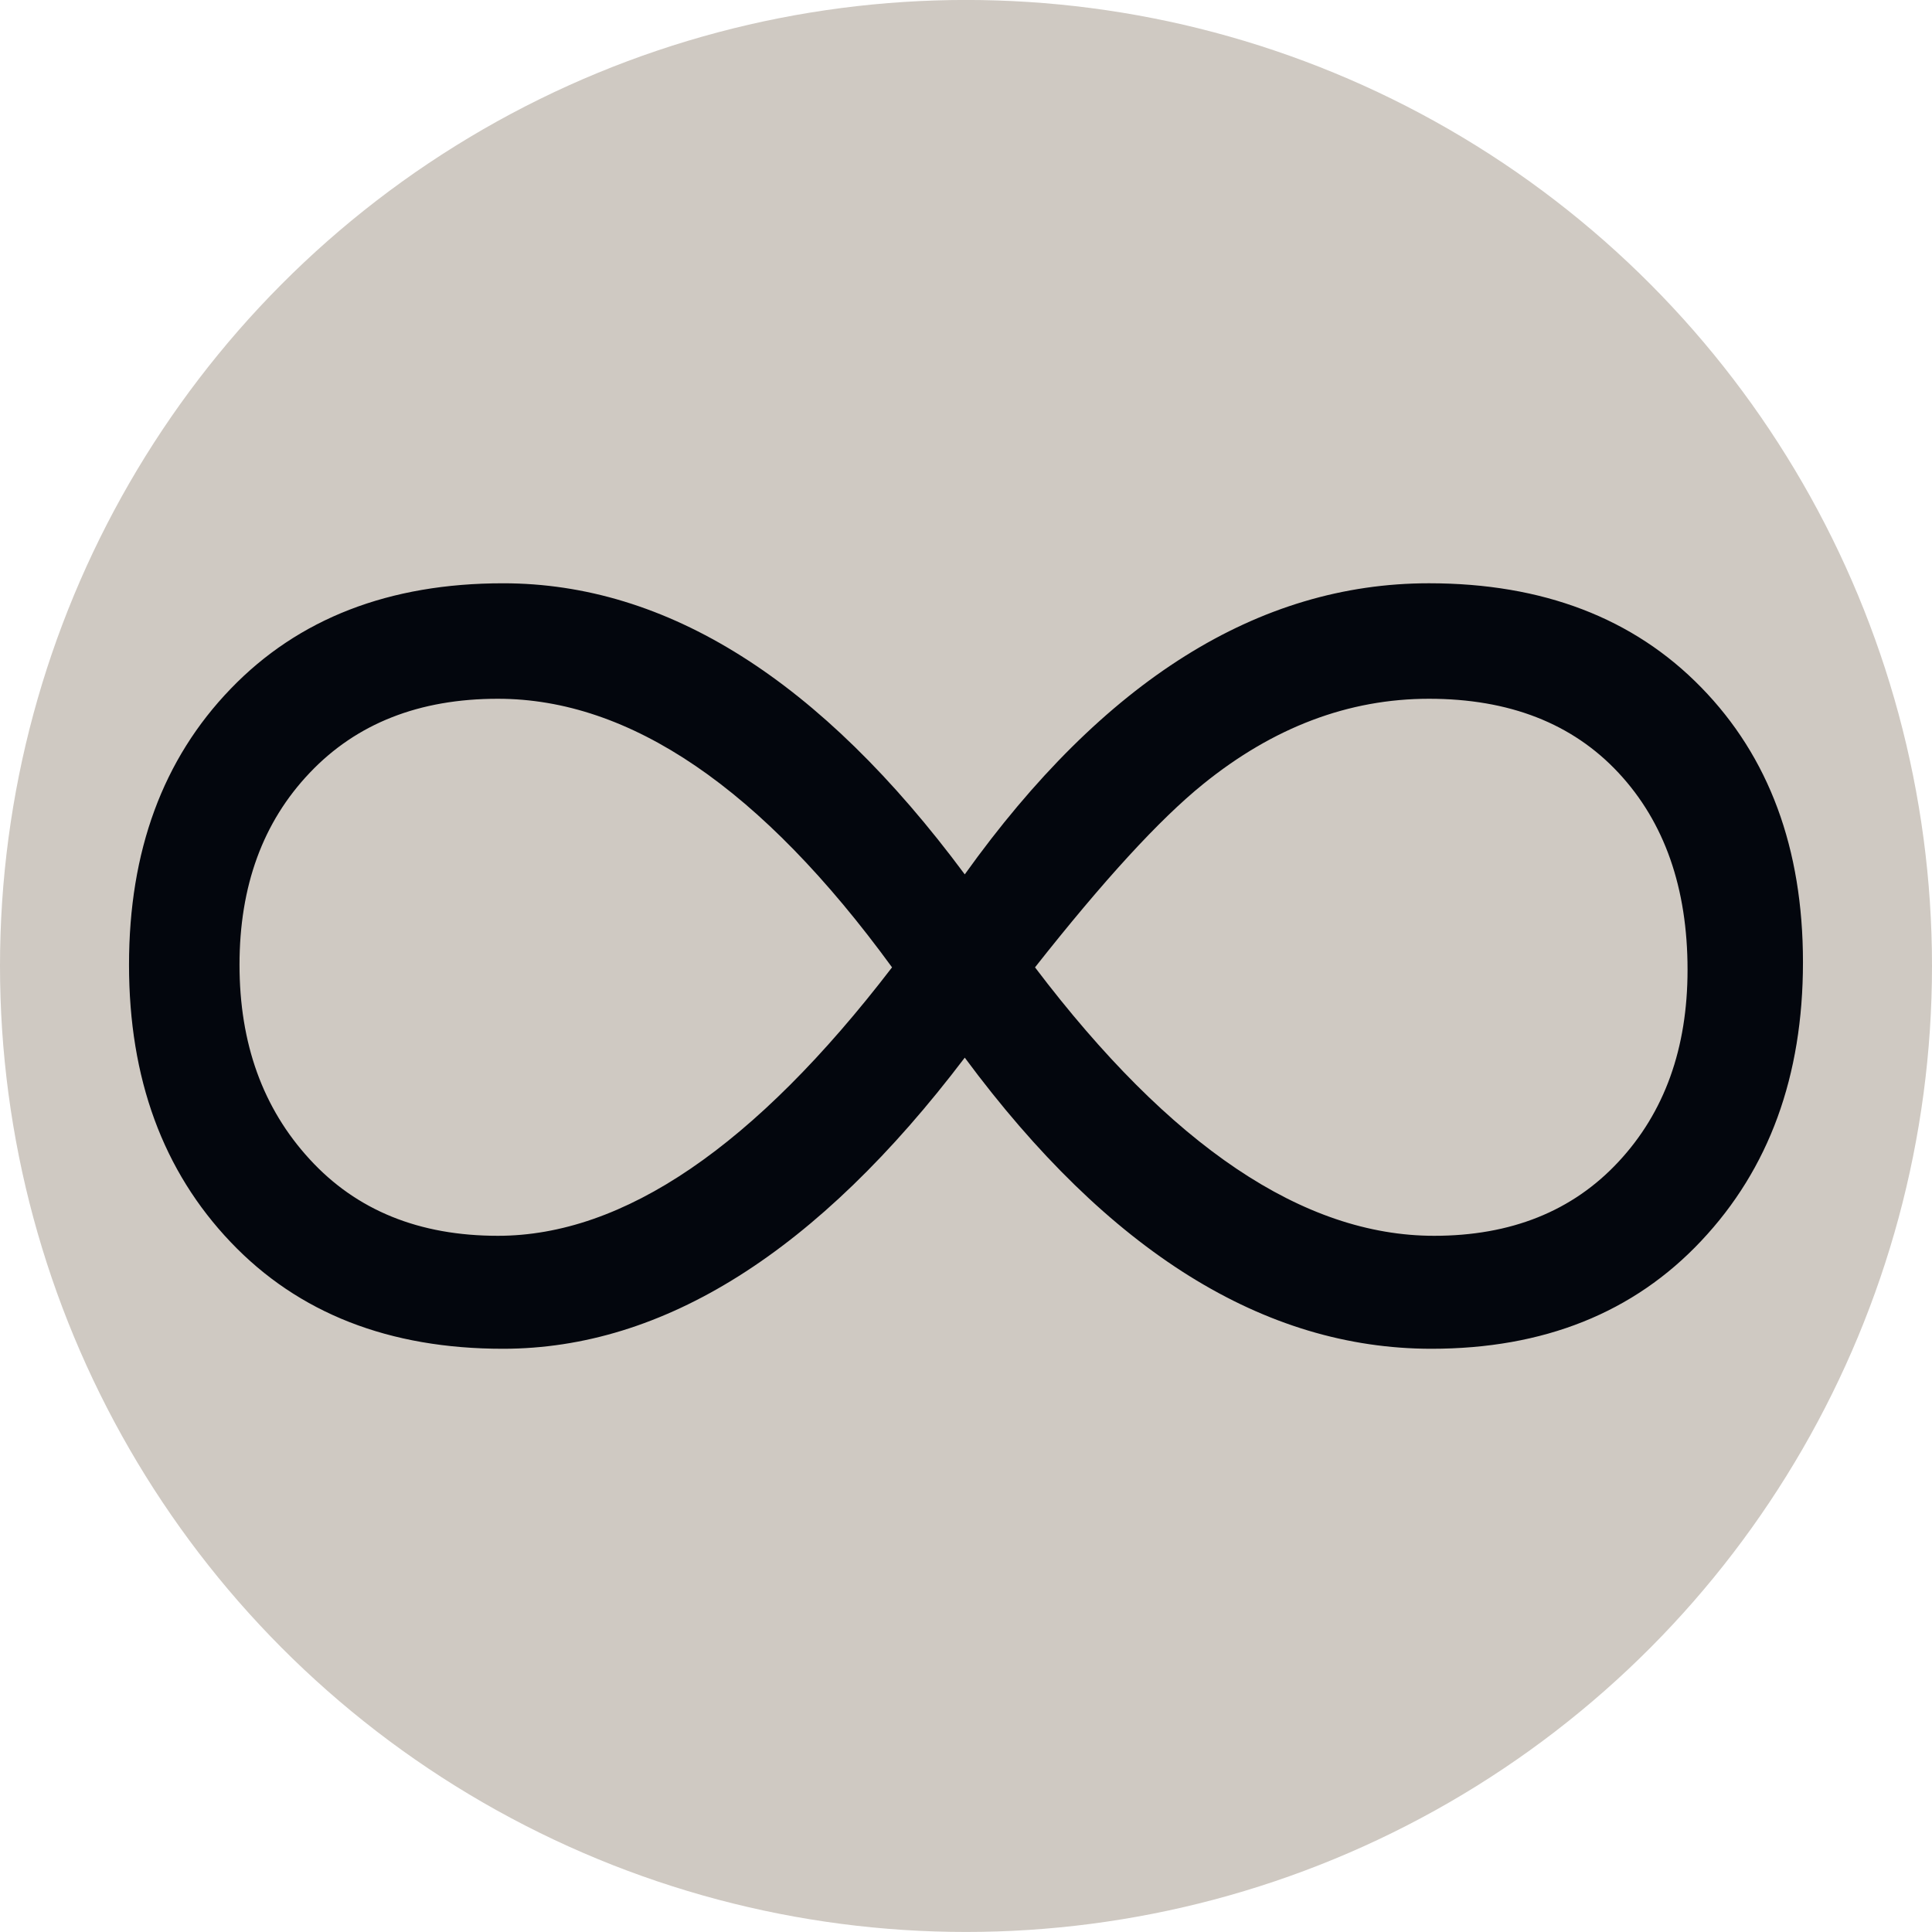 <?xml version="1.0" encoding="utf-8"?>
<!-- Generator: Adobe Illustrator 16.0.0, SVG Export Plug-In . SVG Version: 6.00 Build 0)  -->
<!DOCTYPE svg PUBLIC "-//W3C//DTD SVG 1.1//EN" "http://www.w3.org/Graphics/SVG/1.1/DTD/svg11.dtd">
<svg version="1.1" id="Layer_1" xmlns="http://www.w3.org/2000/svg" xmlns:xlink="http://www.w3.org/1999/xlink" x="0px" y="0px"
	 width="100px" height="100px" viewBox="0 0 100 100" enable-background="new 0 0 100 100" xml:space="preserve">
<g>
	<circle fill="#CFC9C2" cx="50" cy="49.998" r="50"/>
</g>
<g>
	<path fill="#03060D" d="M49.936,45.258c7.189-10.043,15.201-15.068,24.029-15.068c5.887,0,10.594,1.803,14.092,5.393
		c3.508,3.592,5.264,8.334,5.264,14.223c0,5.895-1.756,10.697-5.264,14.42c-3.498,3.725-8.164,5.586-13.965,5.586
		c-8.658,0-16.715-5.021-24.156-15.068c-7.621,10.047-15.592,15.068-23.902,15.068c-5.889,0-10.592-1.838-14.092-5.518
		c-3.51-3.684-5.264-8.469-5.264-14.355c0-5.891,1.754-10.652,5.264-14.289c3.5-3.635,8.203-5.459,14.092-5.459
		C34.523,30.189,42.484,35.215,49.936,45.258z M46.172,50.07c-6.756-9.266-13.563-13.902-20.402-13.902
		c-4.07,0-7.316,1.279-9.738,3.832c-2.43,2.553-3.635,5.867-3.635,9.938c0,4.068,1.205,7.426,3.635,10.068
		c2.422,2.643,5.668,3.959,9.738,3.959C32.271,63.965,39.068,59.334,46.172,50.07z M53.572,50.07
		c7.02,9.264,13.9,13.895,20.658,13.895c3.973,0,7.164-1.273,9.543-3.832c2.379-2.553,3.574-5.867,3.574-9.938
		c0-4.238-1.195-7.643-3.574-10.195s-5.654-3.832-9.809-3.832c-4.156,0-8.057,1.475-11.691,4.418
		C60.021,42.404,57.125,45.566,53.572,50.07z"/>
</g>
</svg>
